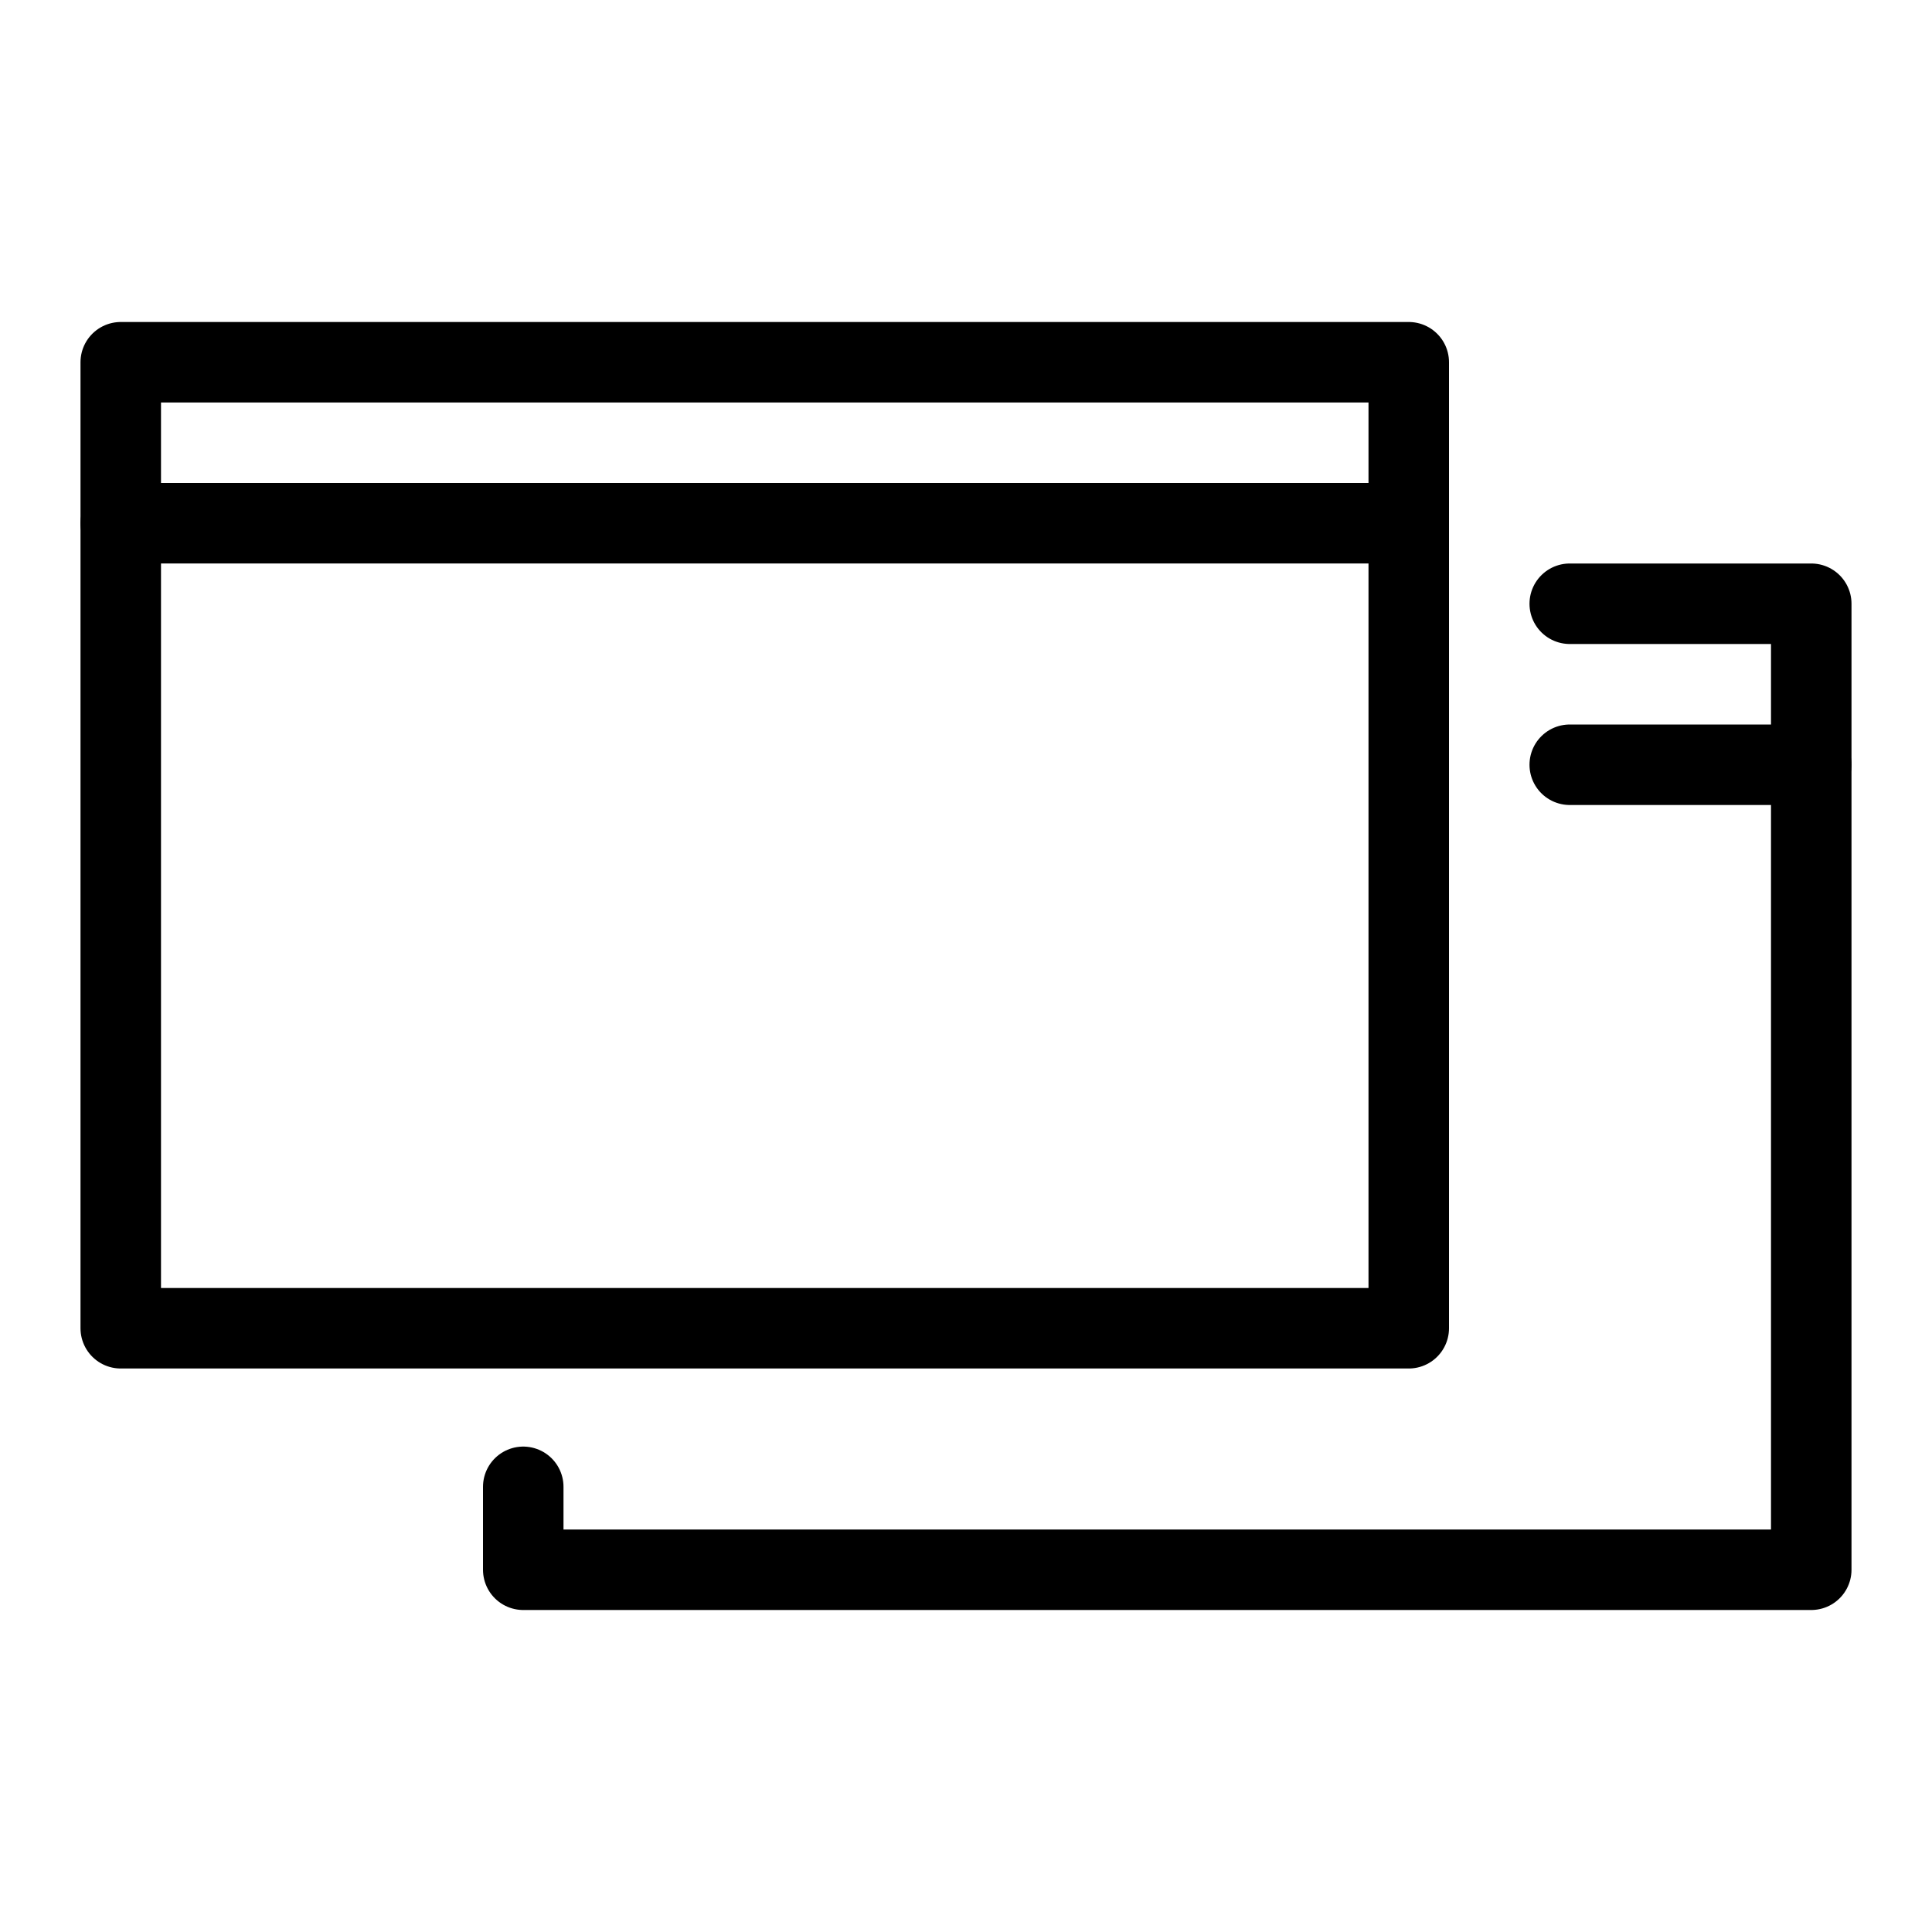 <svg width="24" height="24" viewBox="0 0 24 24" fill="none" xmlns="http://www.w3.org/2000/svg">
  <path d="M19.5 7.5H22.5V19.5H6.5V18.47" stroke="currentColor" stroke-linecap="round" stroke-linejoin="round"/>
  <path d="M19.5 9.5H22.5" stroke="currentColor" stroke-linecap="round" stroke-linejoin="round"/>
  <path d="M17.5 4.5H1.5V16.5H17.5V4.5Z" stroke="currentColor" stroke-linecap="round" stroke-linejoin="round"/>
  <path d="M1.5 6.5H17.5" stroke="currentColor" stroke-linecap="round" stroke-linejoin="round"/>
</svg>
